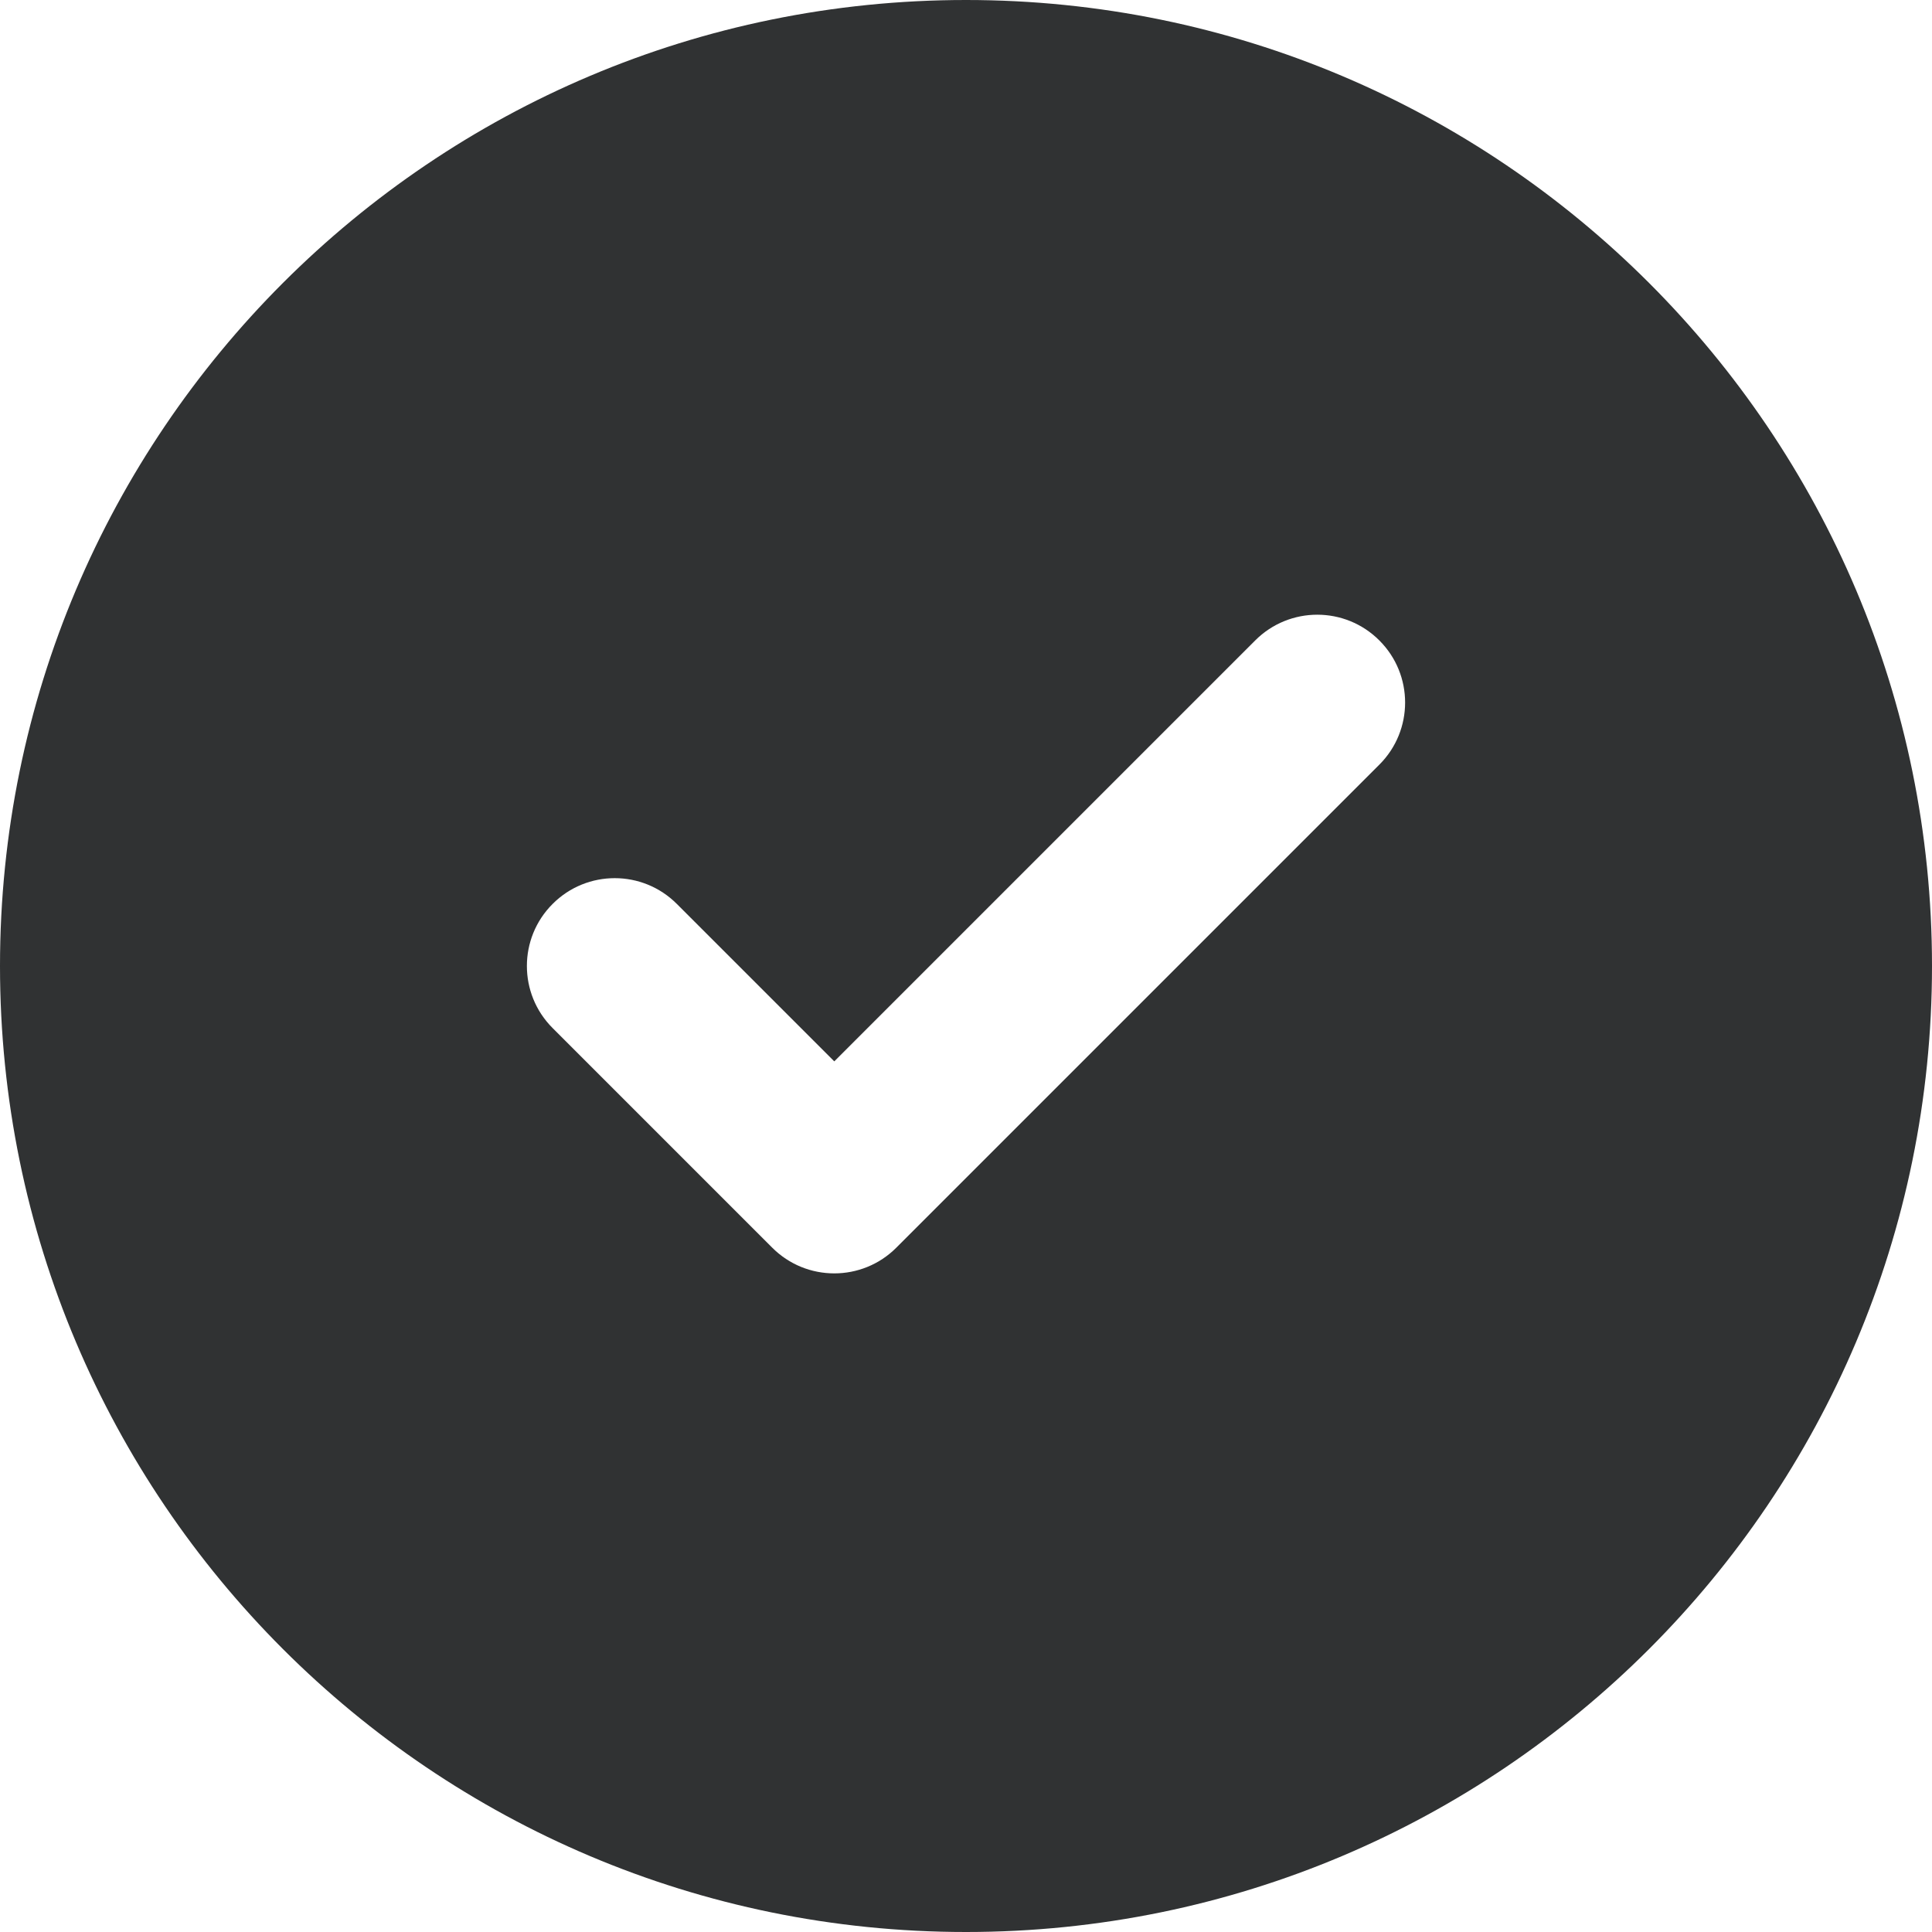 <svg xmlns="http://www.w3.org/2000/svg" width="22" height="22" fill="none" viewBox="0 0 22 22"><path fill="#303233" fill-rule="evenodd" d="M22 11C22 17.075 17.075 22 11 22C4.925 22 0 17.075 0 11C0 4.925 4.925 0 11 0C17.075 0 22 4.925 22 11ZM15.707 8.707C16.098 8.317 16.098 7.683 15.707 7.293C15.317 6.902 14.683 6.902 14.293 7.293L9.5 12.086L7.707 10.293C7.317 9.902 6.683 9.902 6.293 10.293C5.902 10.683 5.902 11.317 6.293 11.707L8.793 14.207C9.183 14.598 9.817 14.598 10.207 14.207L15.707 8.707Z" clip-rule="evenodd"/></svg>
